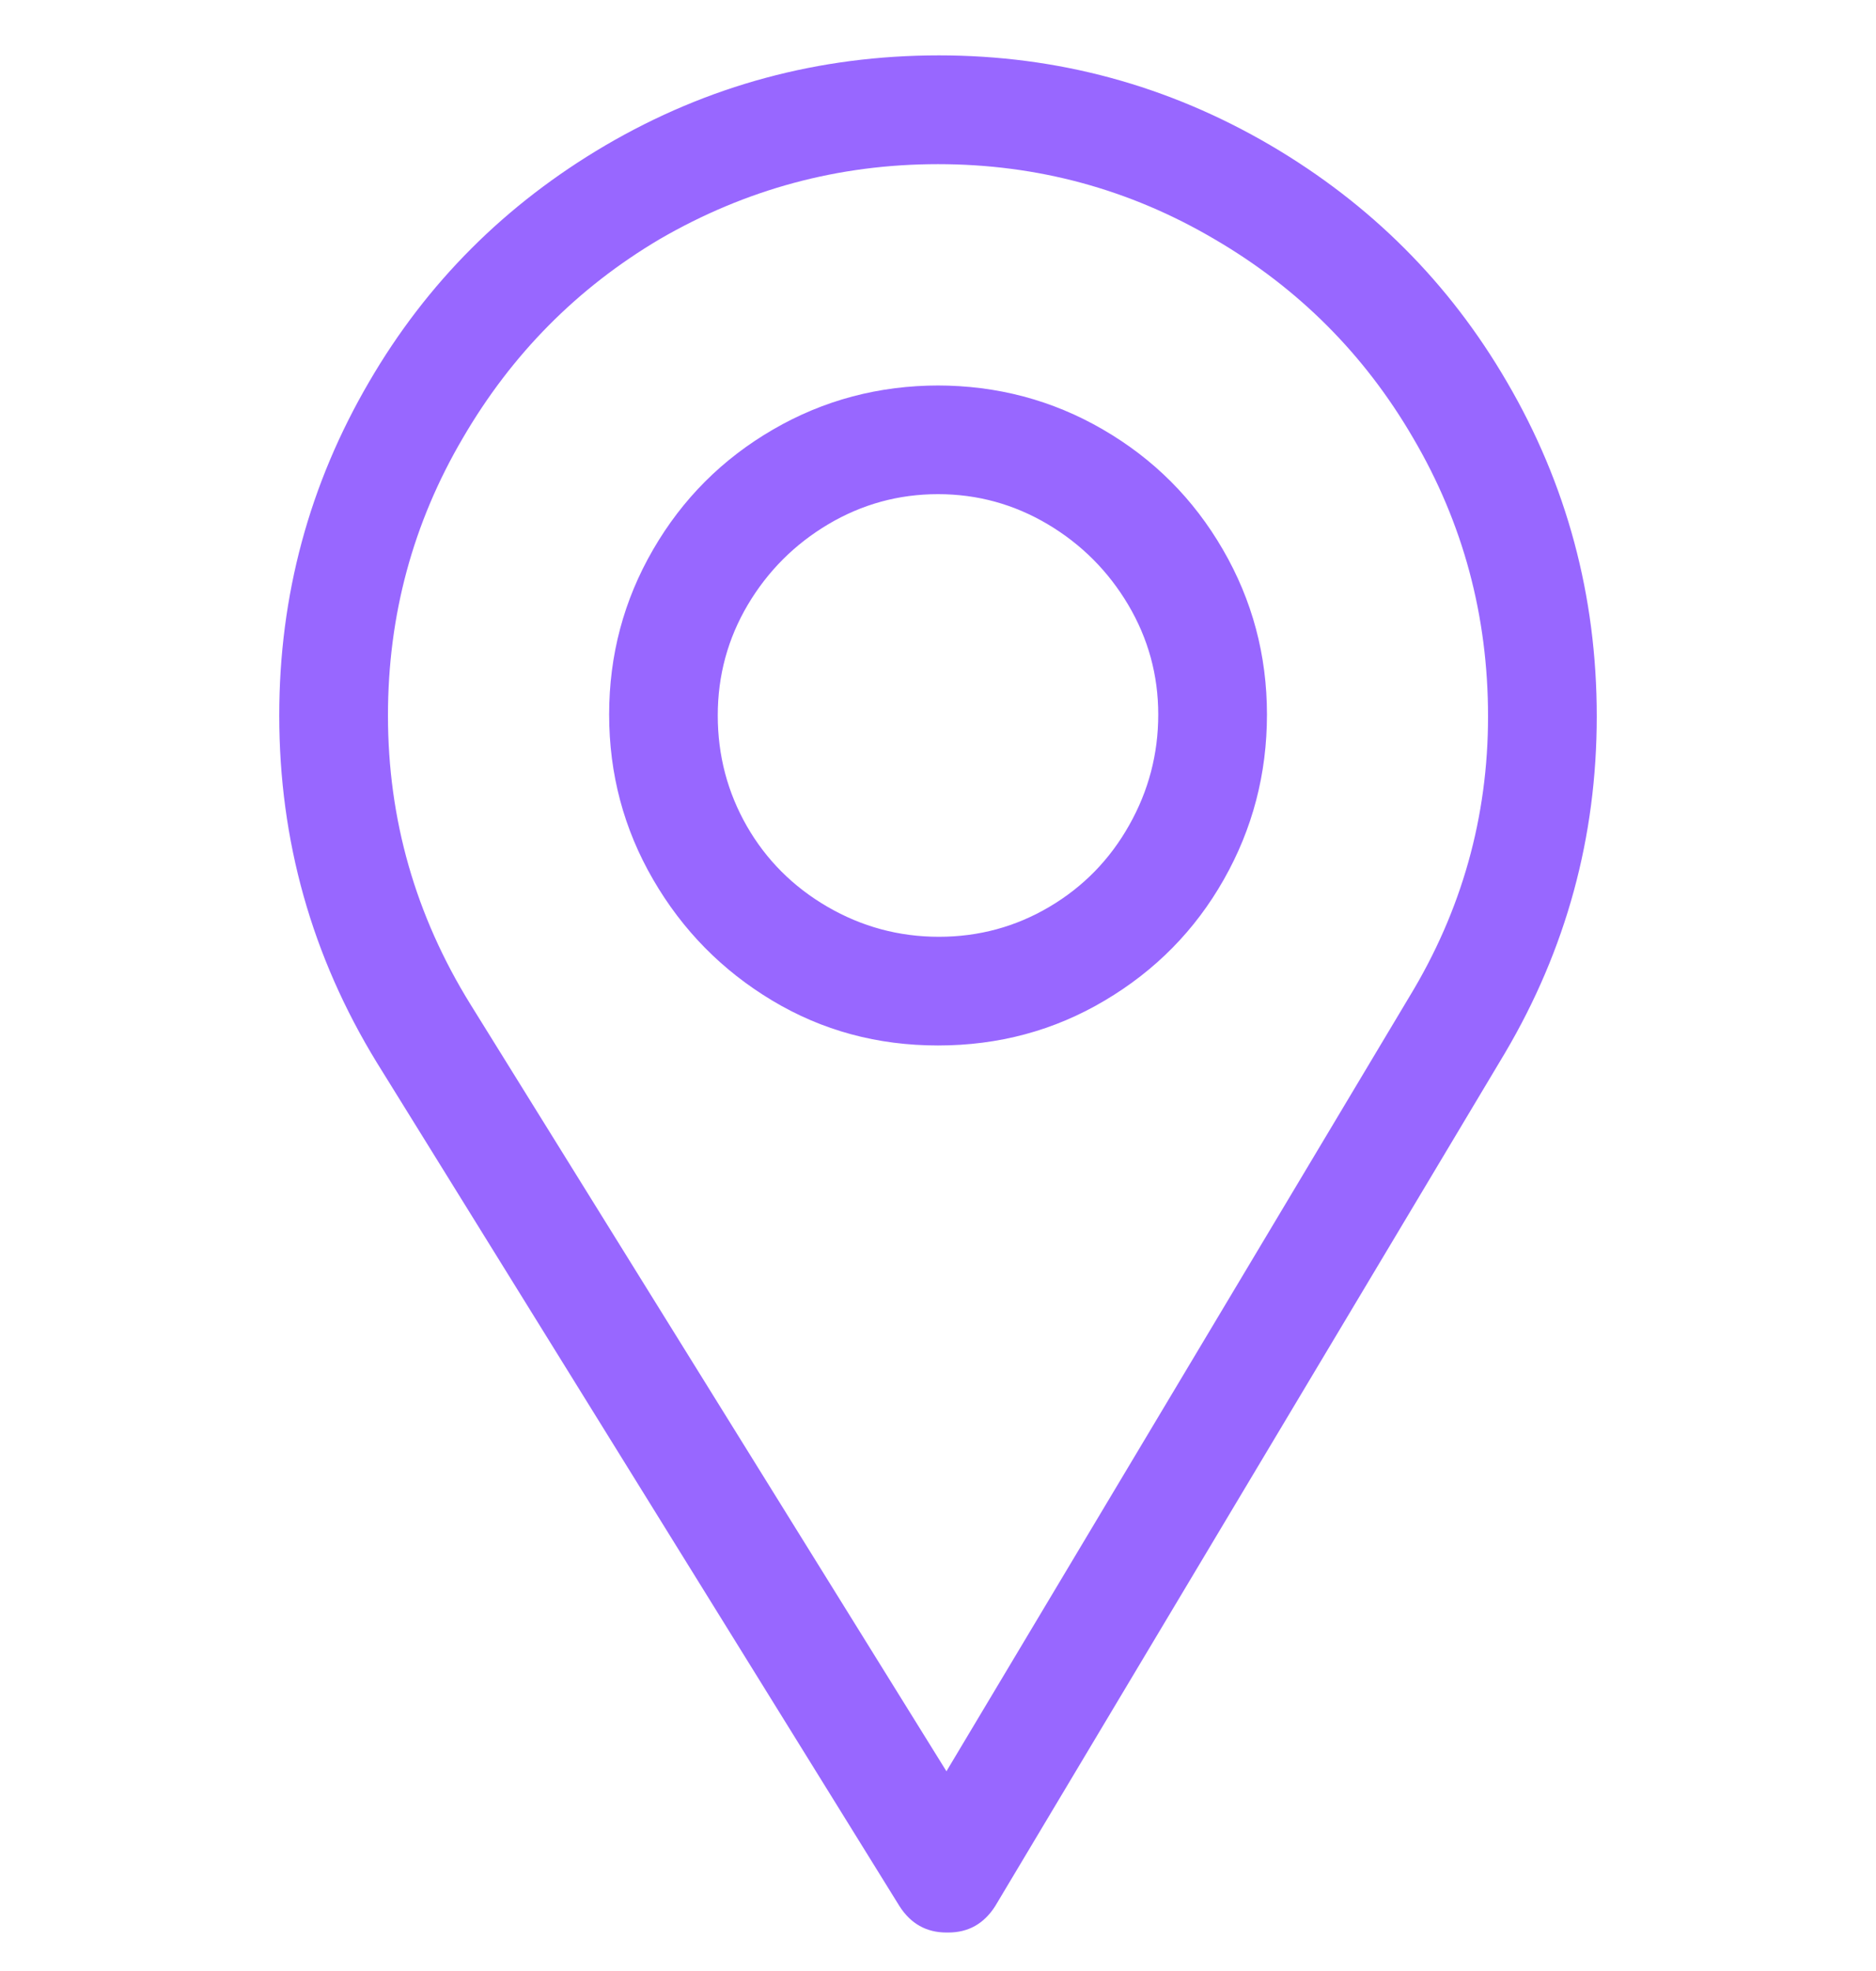 <svg width="20" height="21" viewBox="0 0 20 21" fill="none" xmlns="http://www.w3.org/2000/svg">
<g clip-path="url(#clip0_52_2049)">
<path d="M10.01 0.59C8.731 0.59 7.546 0.91 6.454 1.549C5.388 2.175 4.549 3.014 3.936 4.067C3.297 5.159 2.977 6.344 2.977 7.623C2.977 8.955 3.323 10.187 4.016 11.319L9.59 20.31C9.71 20.497 9.877 20.59 10.09 20.59H10.11C10.323 20.59 10.489 20.497 10.609 20.31L16.044 11.22C16.697 10.114 17.023 8.918 17.023 7.633C17.023 6.348 16.703 5.159 16.064 4.067C15.451 3.014 14.612 2.175 13.546 1.549C12.454 0.91 11.275 0.59 10.01 0.59ZM15.025 10.62L10.09 18.872L5.015 10.7C4.429 9.754 4.136 8.729 4.136 7.623C4.136 6.557 4.402 5.572 4.935 4.666C5.455 3.774 6.154 3.068 7.033 2.548C7.952 2.015 8.941 1.749 10 1.749C11.059 1.749 12.041 2.015 12.947 2.548C13.839 3.068 14.546 3.774 15.065 4.666C15.598 5.572 15.864 6.561 15.864 7.633C15.864 8.705 15.584 9.701 15.025 10.62ZM10.01 4.107C9.371 4.107 8.781 4.263 8.242 4.576C7.702 4.889 7.276 5.315 6.963 5.855C6.65 6.394 6.494 6.98 6.494 7.613C6.494 8.246 6.65 8.832 6.963 9.371C7.276 9.911 7.699 10.34 8.232 10.66C8.765 10.98 9.354 11.139 10 11.139C10.646 11.139 11.239 10.98 11.778 10.66C12.318 10.34 12.741 9.911 13.047 9.371C13.353 8.832 13.507 8.246 13.507 7.613C13.507 6.98 13.35 6.394 13.037 5.855C12.724 5.315 12.298 4.889 11.758 4.576C11.219 4.263 10.629 4.107 9.99 4.107H10.01ZM10.01 9.981C9.584 9.981 9.188 9.874 8.821 9.661C8.455 9.448 8.169 9.162 7.962 8.802C7.756 8.442 7.652 8.049 7.652 7.623C7.652 7.197 7.759 6.804 7.972 6.444C8.185 6.085 8.472 5.798 8.831 5.585C9.191 5.372 9.58 5.265 10 5.265C10.42 5.265 10.809 5.372 11.169 5.585C11.528 5.798 11.815 6.085 12.028 6.444C12.241 6.804 12.348 7.193 12.348 7.613C12.348 8.033 12.245 8.426 12.038 8.792C11.832 9.158 11.549 9.448 11.189 9.661C10.829 9.874 10.436 9.981 10.01 9.981Z" fill="#9867FF"/>
</g>
<defs>
<clipPath id="clip0_52_2049">
<rect width="20" height="20" fill="white" transform="matrix(1 0 0 -1 0 20.59)"/>
</clipPath>
</defs>
</svg>
